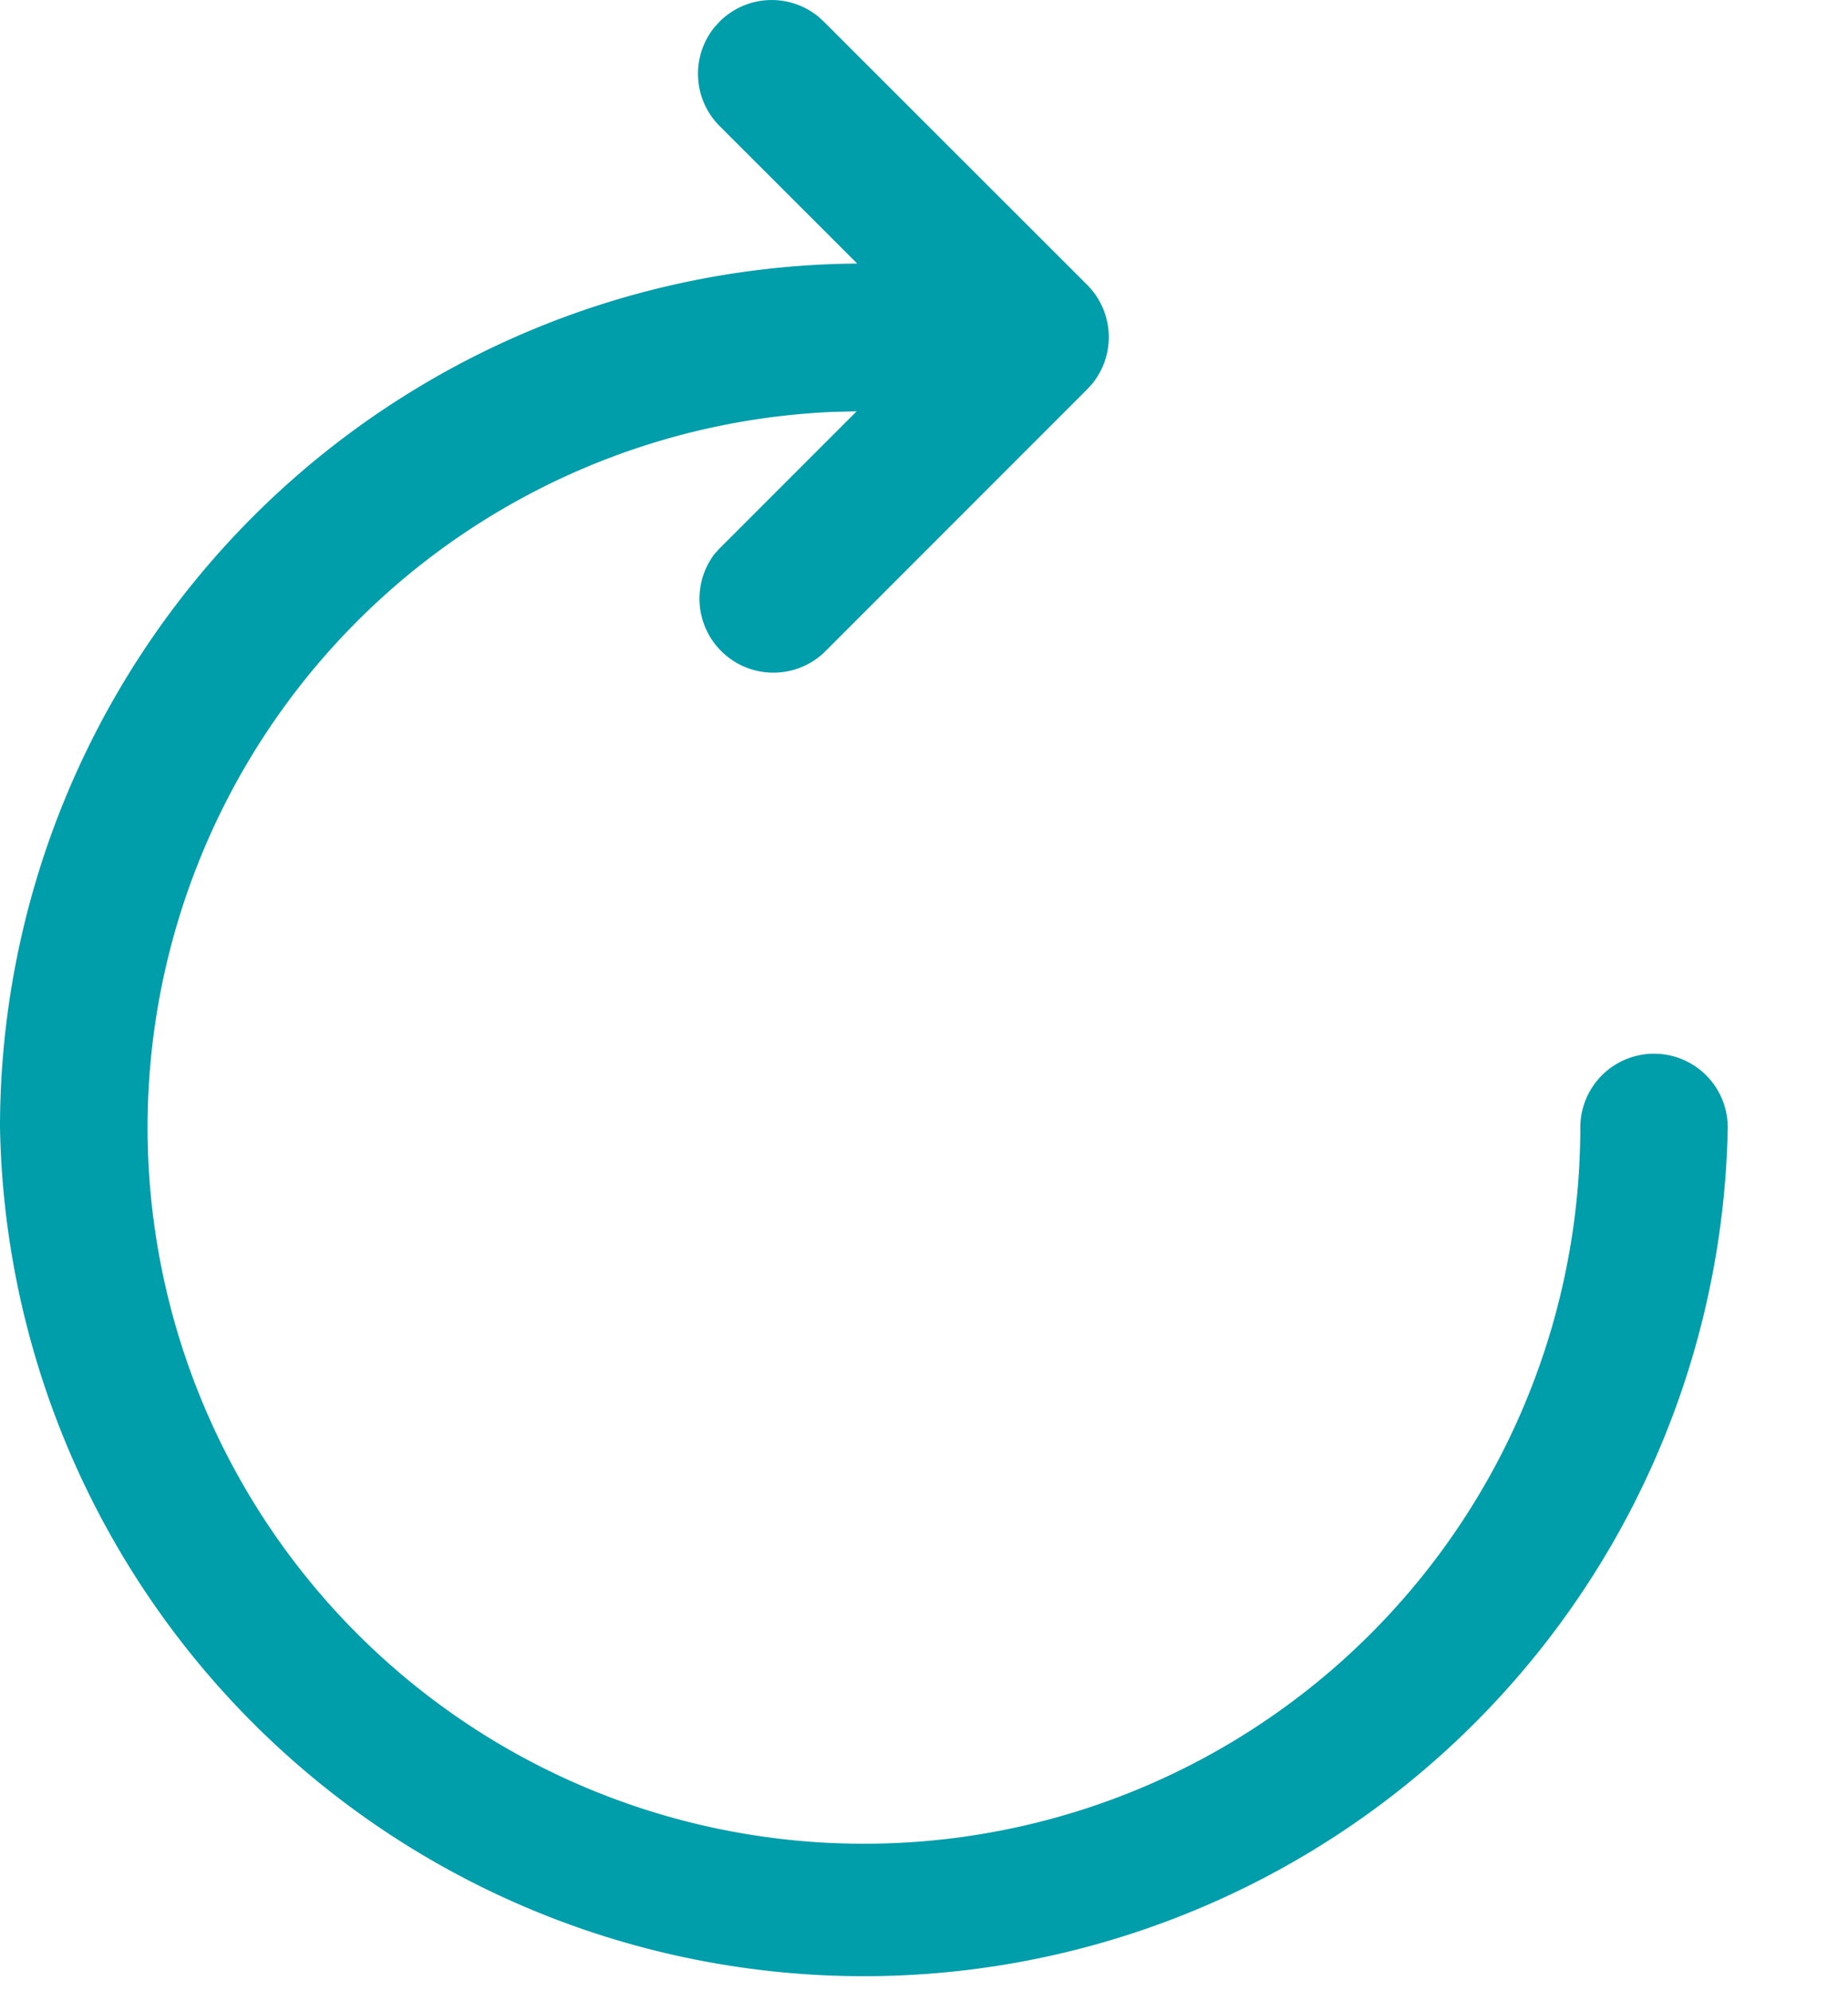 <svg width="13" height="14" xmlns="http://www.w3.org/2000/svg"><g fill="none"><path d="M-2-1h16v16H-2z"/><path d="m5.758.118.037.034 1.853 1.851a.52.52 0 0 1 .034.697l-.034.037L5.795 4.59a.52.52 0 0 1-.767-.697l.034-.037.964-.964-.167.004a5.038 5.038 0 0 0-4.821 5.031 5.038 5.038 0 0 0 5.04 5.036 5.038 5.038 0 0 0 5.039-5.036.518.518 0 0 1 1.037 0A6.078 6.078 0 0 1 0 7.926a6.076 6.076 0 0 1 6.03-6.073L5.062.886a.52.52 0 0 1-.034-.697l.034-.037a.519.519 0 0 1 .696-.034Z" fill="#009DAB"/></g></svg>